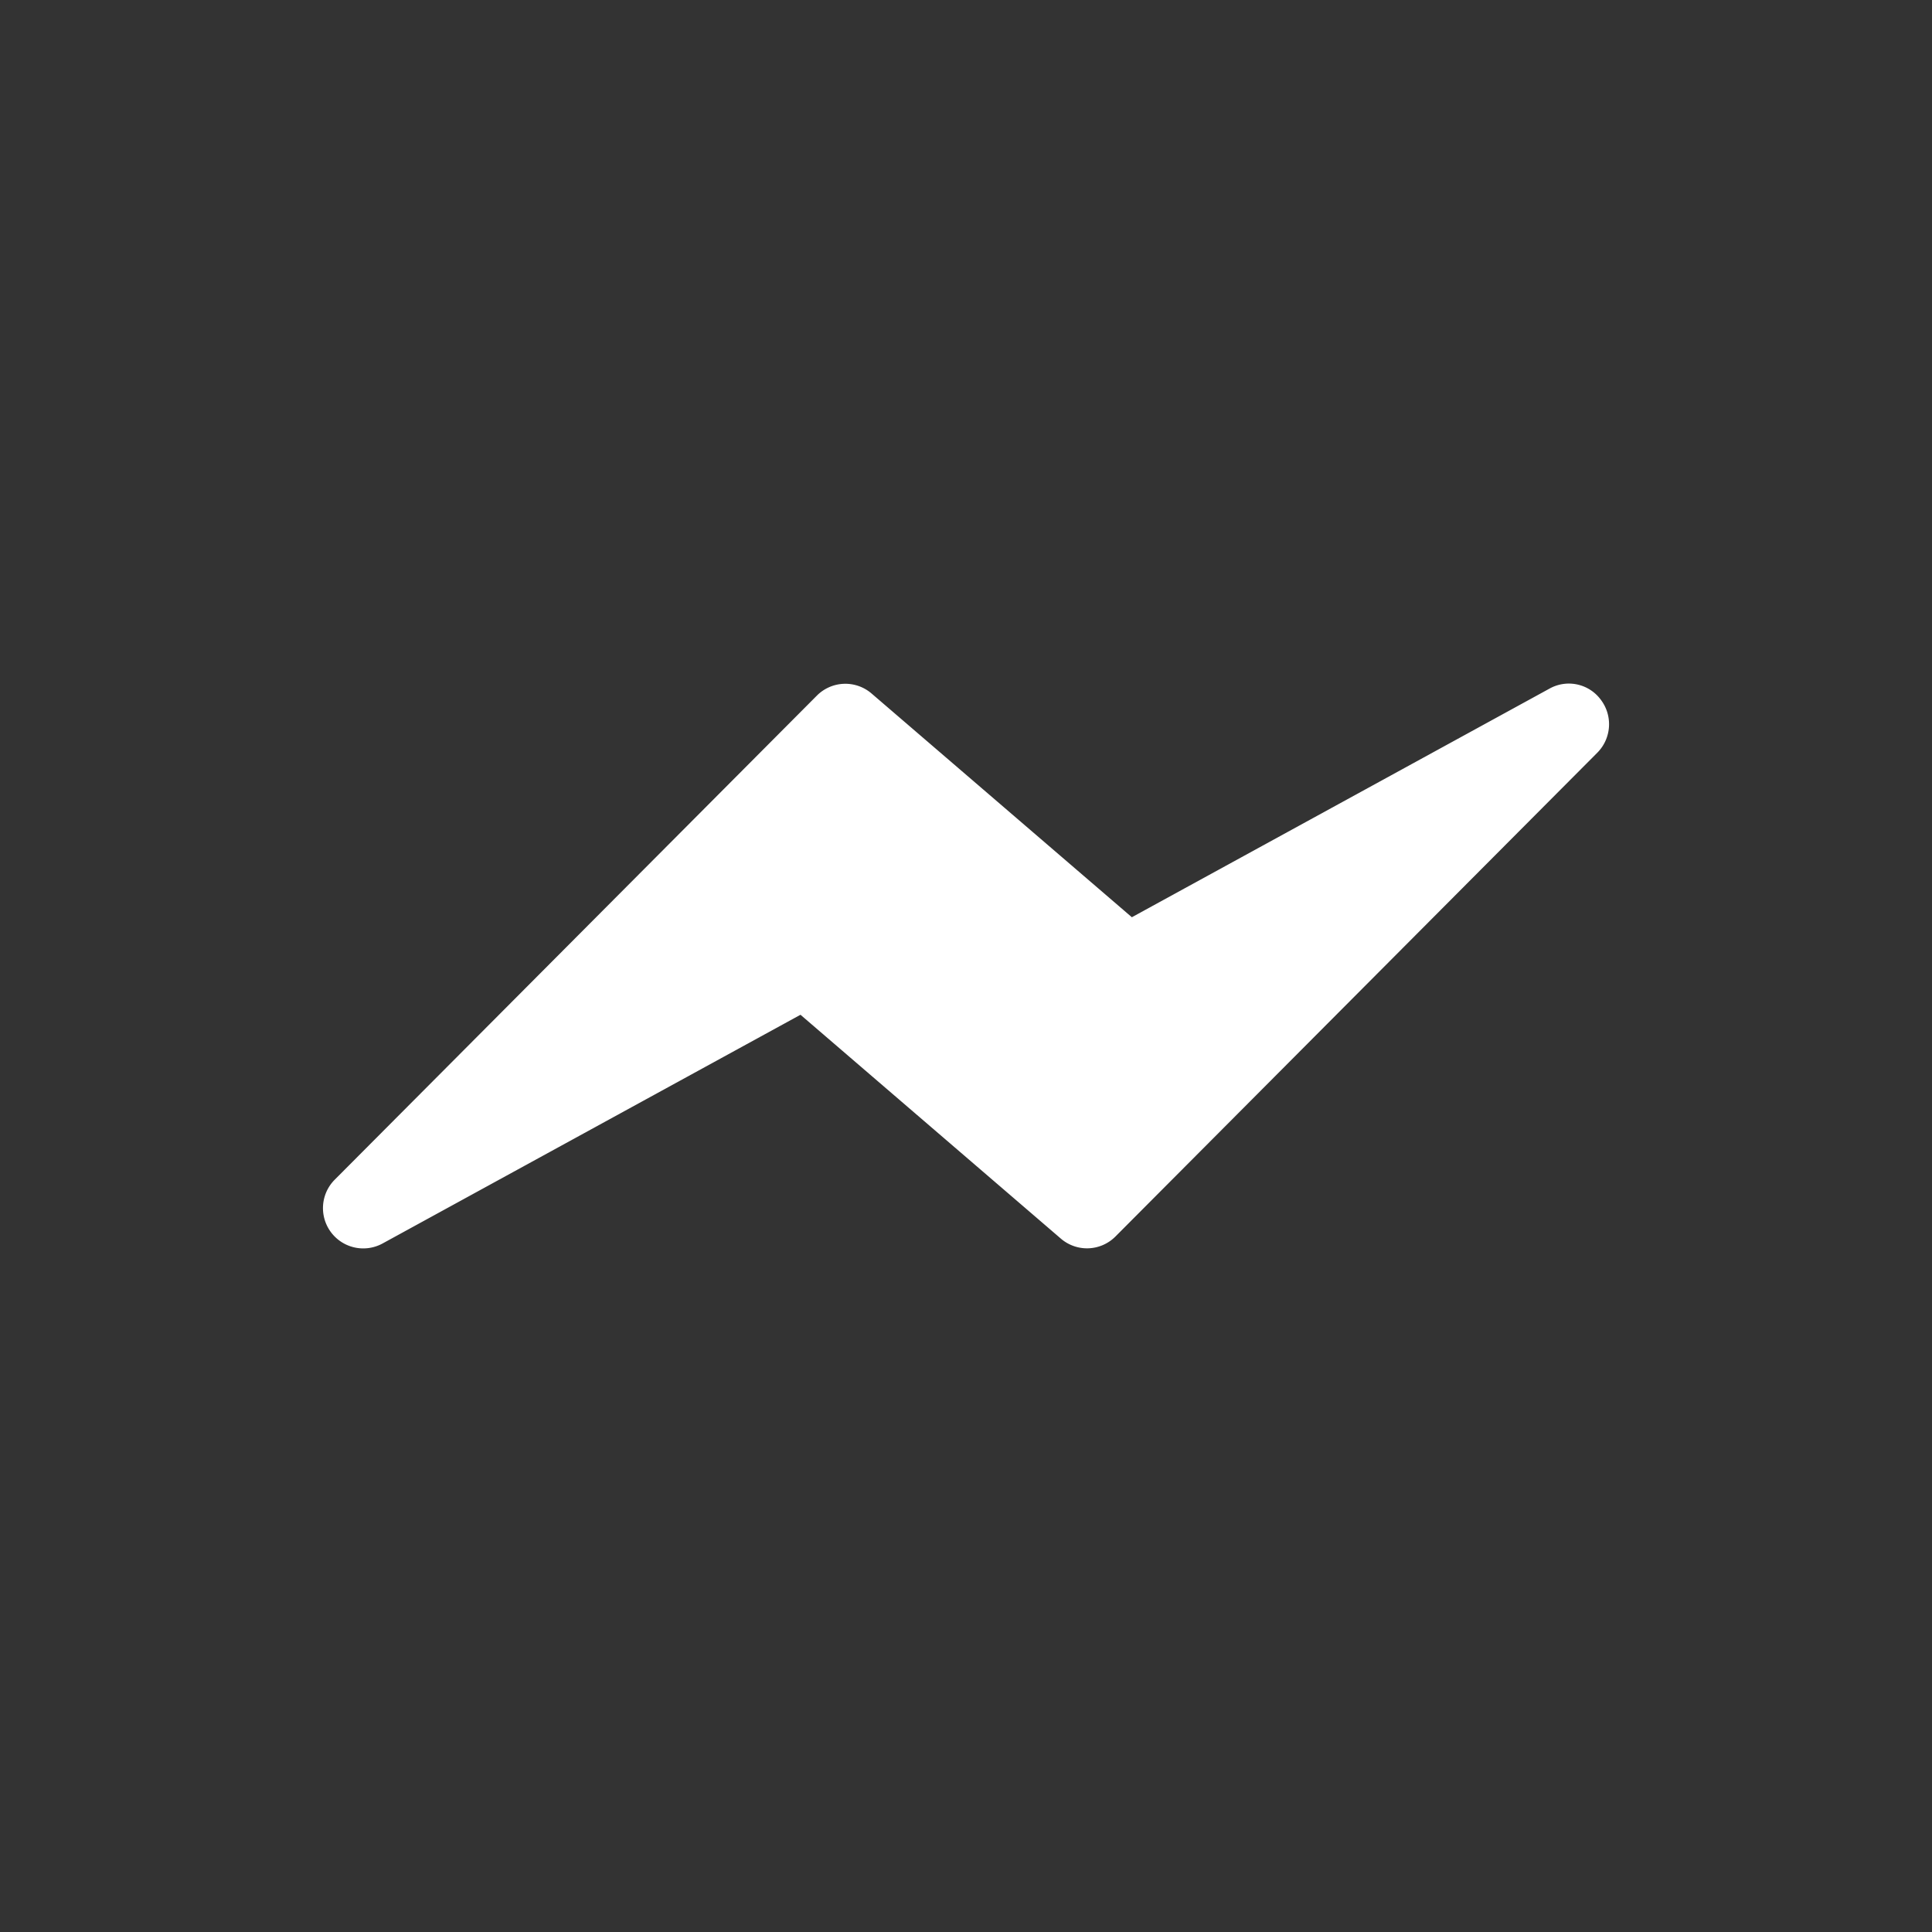 <svg xmlns="http://www.w3.org/2000/svg" width="39.997" height="39.997"><rect width="100%" height="100%" fill="#333333" stroke="none"/><circle fill="none" cx="19.998" cy="19.998" r="19.984"/><path fill-rule="evenodd" clip-rule="evenodd" fill="#FFF" d="M33.142 14.488a.822.822 0 00-1.06-.234l-8.65 4.735-5.39-4.633a.832.832 0 00-1.13.044l-9.98 10.02a.834.834 0 00.99 1.322l8.65-4.734 5.39 4.634a.83.83 0 001.13-.043l9.98-10.02c.29-.296.32-.76.07-1.091z"/></svg>